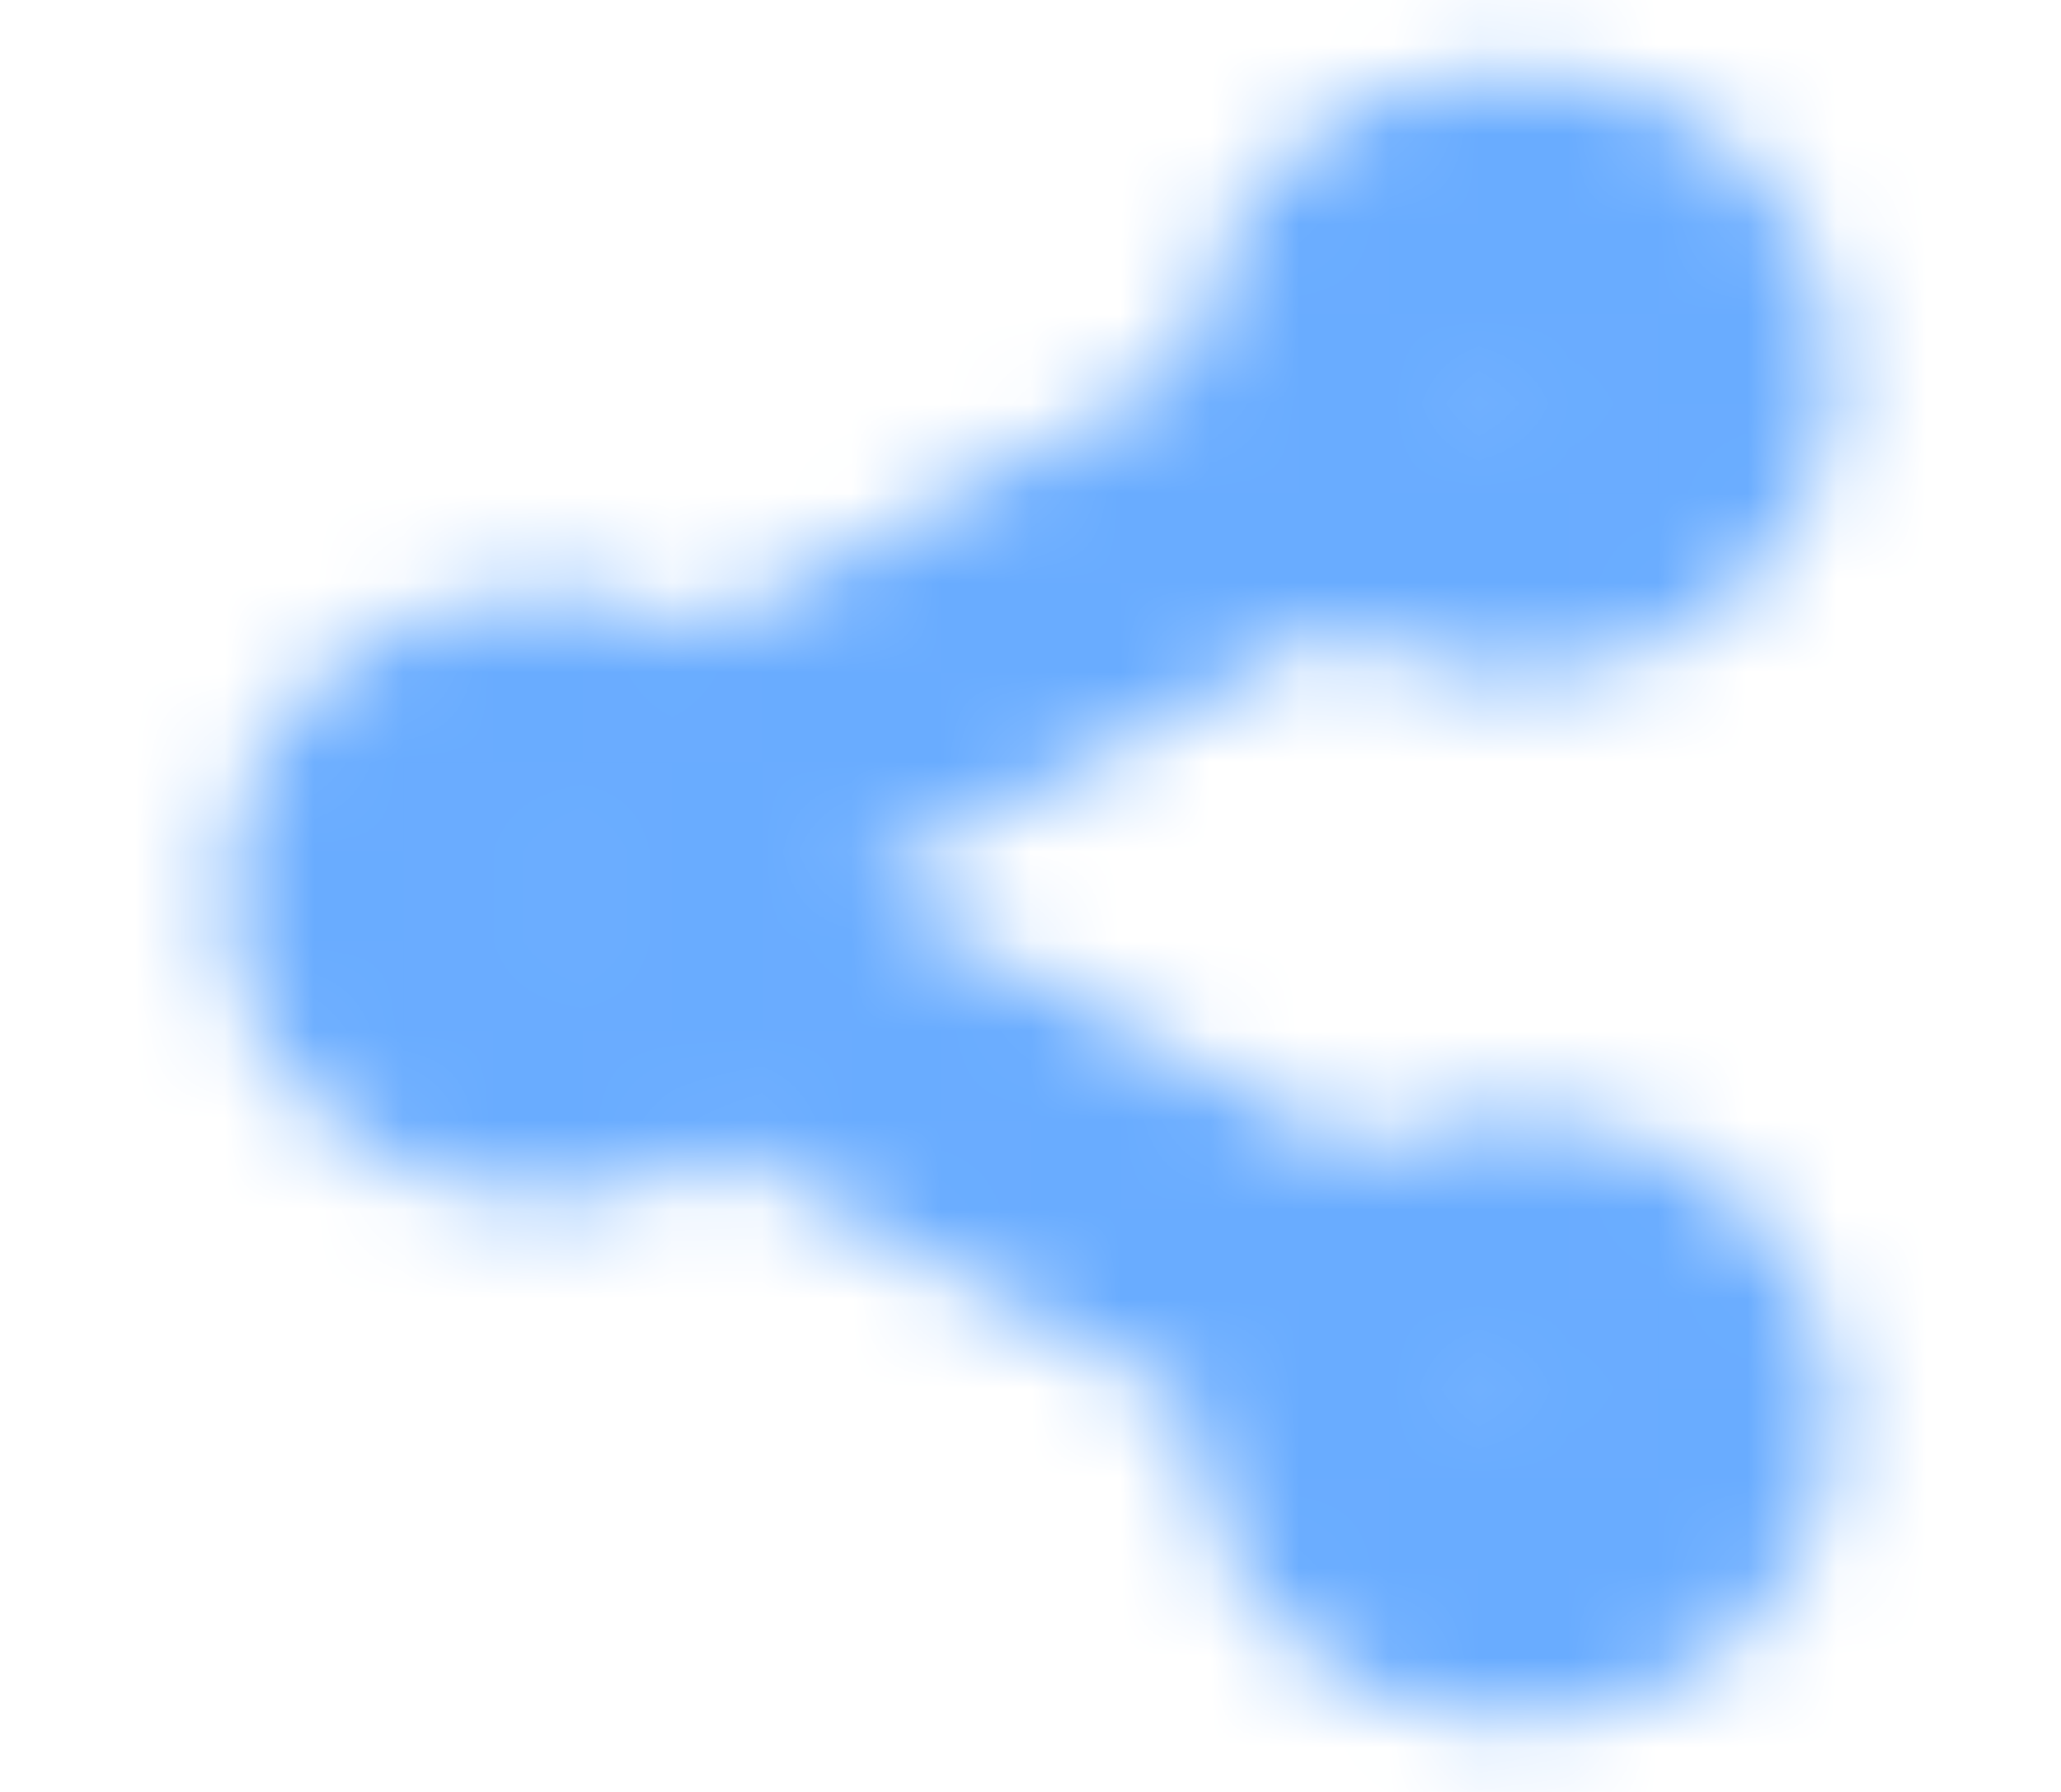 <svg width="23" height="20" viewBox="0 0 23 20" fill="none" xmlns="http://www.w3.org/2000/svg">
<mask id="mask0_97_2790" style="mask-type:alpha" maskUnits="userSpaceOnUse" x="0" y="0" width="23" height="20">
<path fill-rule="evenodd" clip-rule="evenodd" d="M16.9 1.667C15.409 1.667 14.2 2.786 14.2 4.167C14.2 4.314 14.214 4.458 14.24 4.598L7.837 8.086C7.367 7.72 6.761 7.5 6.1 7.5C4.609 7.5 3.4 8.619 3.4 10C3.4 11.381 4.609 12.5 6.1 12.5C6.847 12.5 7.524 12.219 8.012 11.765L14.292 15.185C14.232 15.392 14.2 15.609 14.2 15.833C14.2 17.214 15.409 18.333 16.9 18.333C18.391 18.333 19.6 17.214 19.6 15.833C19.6 14.453 18.391 13.333 16.9 13.333C16.238 13.333 15.633 13.554 15.163 13.919L8.76 10.432C8.786 10.291 8.8 10.147 8.8 10C8.8 9.776 8.768 9.558 8.708 9.351L14.987 5.931C15.476 6.386 16.153 6.667 16.9 6.667C18.391 6.667 19.6 5.547 19.6 4.167C19.6 2.786 18.391 1.667 16.9 1.667ZM15.82 4.167C15.82 3.614 16.303 3.167 16.9 3.167C17.496 3.167 17.98 3.614 17.98 4.167C17.98 4.719 17.496 5.167 16.9 5.167C16.303 5.167 15.82 4.719 15.82 4.167ZM6.1 9C5.503 9 5.02 9.448 5.02 10C5.02 10.552 5.503 11 6.1 11C6.696 11 7.18 10.552 7.18 10C7.18 9.448 6.696 9 6.1 9ZM15.82 15.833C15.82 15.281 16.303 14.833 16.9 14.833C17.496 14.833 17.98 15.281 17.98 15.833C17.98 16.386 17.496 16.833 16.9 16.833C16.303 16.833 15.82 16.386 15.82 15.833Z" fill="#171719" stroke="#171719" stroke-width="1.8" stroke-miterlimit="10"/>
</mask>
<g mask="url(#mask0_97_2790)">
<rect x="0.7" width="21.6" height="20" fill="#69ACFF"/>
</g>
</svg>
